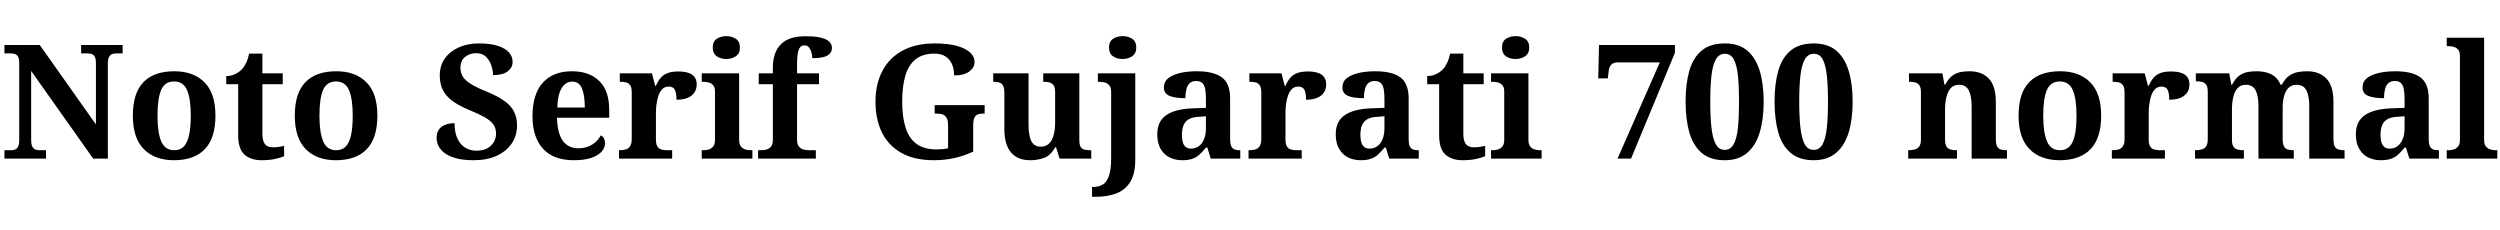 <svg xmlns="http://www.w3.org/2000/svg" xmlns:xlink="http://www.w3.org/1999/xlink" width="377.136" height="34.728"><path fill="black" d="M6.94 23.93L0.67 23.93L0.67 22.66L1.68 22.66Q2.02 22.66 2.29 22.55Q2.57 22.44 2.74 22.10Q2.90 21.77 2.90 21.10L2.90 21.10L2.90 9.53Q2.90 8.88 2.74 8.57Q2.57 8.26 2.29 8.16Q2.02 8.06 1.68 8.06L1.68 8.06L0.67 8.06L0.67 6.79L6 6.79L14.47 18.77L14.47 9.53Q14.47 8.88 14.30 8.57Q14.14 8.26 13.86 8.16Q13.58 8.06 13.25 8.06L13.25 8.06L12.24 8.06L12.24 6.79L18.50 6.79L18.50 8.06L17.50 8.06Q17.16 8.06 16.88 8.17Q16.61 8.28 16.44 8.60Q16.27 8.93 16.27 9.62L16.27 9.62L16.27 23.93L14.06 23.93L4.70 10.70L4.70 21.10Q4.70 21.77 4.87 22.10Q5.04 22.44 5.32 22.55Q5.59 22.66 5.93 22.66L5.93 22.66L6.94 22.66L6.94 23.93ZM26.23 24.17L26.23 24.17Q23.35 24.17 21.70 22.50Q20.04 20.83 20.04 17.45L20.04 17.45Q20.04 14.06 21.62 12.41Q23.21 10.75 26.30 10.75L26.30 10.75Q29.18 10.75 30.84 12.41Q32.50 14.06 32.50 17.45L32.50 17.45Q32.50 20.83 30.90 22.50Q29.30 24.17 26.23 24.17ZM26.28 22.66L26.28 22.66Q27.22 22.66 27.76 22.07Q28.30 21.48 28.54 20.32Q28.78 19.15 28.78 17.45L28.78 17.45Q28.78 14.88 28.21 13.58Q27.65 12.29 26.26 12.29L26.26 12.29Q24.86 12.29 24.31 13.57Q23.76 14.86 23.76 17.45L23.76 17.45Q23.76 19.99 24.32 21.32Q24.89 22.66 26.28 22.66ZM39.46 24.17L39.46 24.17Q37.85 24.17 36.89 23.33Q35.93 22.49 35.93 20.38L35.93 20.38L35.93 12.70L34.13 12.70L34.13 11.47Q34.90 11.47 35.51 11.16Q36.12 10.85 36.48 10.46L36.48 10.46Q36.84 10.08 37.13 9.49Q37.42 8.90 37.58 8.09L37.58 8.09L39.58 8.09L39.58 11.06L42.65 11.06L42.65 12.70L39.58 12.70L39.58 20.14Q39.58 21.22 39.95 21.72Q40.32 22.22 41.16 22.22L41.16 22.22Q41.64 22.22 42.06 22.16Q42.48 22.10 42.86 22.01L42.86 22.01L42.86 23.57Q42.48 23.74 41.60 23.95Q40.73 24.17 39.46 24.17ZM50.66 24.17L50.66 24.17Q47.78 24.17 46.13 22.50Q44.47 20.83 44.47 17.45L44.47 17.45Q44.47 14.06 46.06 12.41Q47.64 10.75 50.74 10.75L50.74 10.75Q53.62 10.75 55.27 12.41Q56.93 14.06 56.93 17.45L56.93 17.45Q56.93 20.83 55.33 22.50Q53.74 24.17 50.66 24.17ZM50.71 22.66L50.71 22.66Q51.65 22.66 52.19 22.07Q52.73 21.48 52.97 20.32Q53.21 19.15 53.21 17.45L53.21 17.45Q53.21 14.88 52.64 13.58Q52.08 12.29 50.69 12.29L50.69 12.29Q49.30 12.29 48.74 13.57Q48.19 14.86 48.19 17.45L48.19 17.45Q48.19 19.99 48.76 21.32Q49.32 22.66 50.71 22.66ZM71.47 24.17L71.47 24.17Q69.86 24.17 68.78 23.87Q67.70 23.57 67.06 23.08Q66.41 22.58 66.13 21.98Q65.86 21.38 65.86 20.81L65.86 20.81Q65.86 19.99 66.24 19.50Q66.62 19.01 67.25 18.79Q67.87 18.58 68.57 18.58L68.57 18.58Q68.57 19.94 68.99 20.87Q69.41 21.79 70.15 22.26Q70.90 22.73 71.86 22.73L71.86 22.73Q73.27 22.73 74.05 21.98Q74.83 21.24 74.83 20.14L74.83 20.14Q74.83 19.32 74.39 18.73Q73.94 18.14 73.06 17.65Q72.17 17.16 70.82 16.61L70.82 16.61Q69.14 15.91 68.16 15.16Q67.18 14.40 66.76 13.48Q66.34 12.55 66.34 11.38L66.34 11.38Q66.34 9.91 67.10 8.83Q67.87 7.75 69.20 7.15Q70.54 6.55 72.22 6.55L72.22 6.55Q73.99 6.55 75.12 6.92Q76.25 7.30 76.79 7.92Q77.33 8.54 77.33 9.34L77.33 9.34Q77.33 10.18 76.60 10.75Q75.86 11.33 74.38 11.33L74.38 11.33Q74.38 10.66 74.12 9.89Q73.87 9.12 73.32 8.57Q72.77 8.02 71.83 8.02L71.83 8.02Q70.87 8.02 70.16 8.58Q69.46 9.14 69.46 10.22L69.46 10.22Q69.46 10.90 69.77 11.47Q70.08 12.05 70.94 12.61Q71.81 13.18 73.42 13.82L73.42 13.82Q75.07 14.50 76.08 15.22Q77.09 15.94 77.54 16.84Q78 17.74 78 18.91L78 18.91Q78 20.45 77.20 21.64Q76.39 22.82 74.93 23.50Q73.46 24.17 71.47 24.17ZM86.54 24.17L86.54 24.17Q83.50 24.17 81.91 22.43Q80.33 20.69 80.33 17.57L80.33 17.57Q80.33 14.18 81.89 12.47Q83.45 10.75 86.28 10.75L86.28 10.75Q88.90 10.75 90.40 12.22Q91.90 13.68 91.90 16.54L91.90 16.54L91.90 17.76L84.02 17.76Q84.10 20.16 84.92 21.26Q85.75 22.37 87.24 22.37L87.24 22.37Q88.49 22.37 89.35 21.80Q90.22 21.24 90.62 20.42L90.62 20.42Q90.96 20.59 91.12 20.89Q91.27 21.19 91.27 21.60L91.27 21.60Q91.27 22.27 90.77 22.86Q90.26 23.45 89.22 23.81Q88.18 24.17 86.54 24.17ZM84.07 16.22L88.22 16.22Q88.22 14.38 87.79 13.34Q87.36 12.31 86.33 12.31L86.33 12.31Q85.32 12.31 84.72 13.31Q84.12 14.30 84.07 16.22L84.07 16.22ZM101.40 23.93L93.38 23.93L93.38 22.66L93.46 22.66Q94.01 22.66 94.42 22.54Q94.82 22.42 95.06 22.04Q95.30 21.67 95.30 20.93L95.30 20.93L95.30 13.97Q95.30 13.25 95.09 12.90Q94.87 12.55 94.49 12.44Q94.10 12.34 93.58 12.34L93.58 12.34L93.50 12.34L93.50 11.06L98.35 11.06L98.83 12.94L98.95 12.94Q99.26 12.22 99.67 11.74Q100.08 11.26 100.72 11.02Q101.35 10.78 102.34 10.78L102.34 10.78Q103.75 10.78 104.42 11.28Q105.10 11.78 105.10 12.72L105.10 12.72Q105.10 13.82 104.29 14.44Q103.49 15.05 102.05 15.05L102.05 15.05Q102.05 14.06 101.81 13.56Q101.57 13.06 100.87 13.06L100.87 13.06Q100.25 13.06 99.86 13.49Q99.48 13.92 99.29 14.56Q99.10 15.19 99.02 15.84Q98.95 16.49 98.95 16.90L98.95 16.90L98.95 21.05Q98.95 21.74 99.17 22.09Q99.38 22.44 99.77 22.55Q100.15 22.66 100.63 22.66L100.63 22.66L101.40 22.66L101.40 23.93ZM113.50 23.93L105.86 23.93L105.86 22.66L106.15 22.66Q106.51 22.66 106.91 22.55Q107.30 22.44 107.58 22.10Q107.86 21.77 107.86 21.10L107.86 21.10L107.86 13.80Q107.86 13.15 107.57 12.84Q107.28 12.53 106.88 12.43Q106.49 12.34 106.15 12.34L106.15 12.34L105.86 12.34L105.86 11.06L111.50 11.06L111.50 21.10Q111.50 21.77 111.78 22.10Q112.06 22.44 112.46 22.55Q112.87 22.66 113.21 22.66L113.21 22.66L113.50 22.66L113.50 23.93ZM109.56 8.90L109.56 8.90Q108.70 8.90 108.11 8.48Q107.52 8.06 107.52 7.18L107.52 7.18Q107.52 6.26 108.12 5.86Q108.72 5.45 109.58 5.45L109.58 5.45Q110.40 5.45 111.01 5.86Q111.62 6.26 111.62 7.18L111.62 7.18Q111.62 8.06 111.01 8.48Q110.40 8.90 109.56 8.90ZM123.07 23.93L114.36 23.93L114.36 22.66L114.89 22.66Q115.25 22.66 115.64 22.55Q116.04 22.44 116.32 22.10Q116.59 21.77 116.59 21.10L116.59 21.10L116.59 12.70L114.46 12.70L114.46 11.06L116.59 11.06L116.59 10.18Q116.59 7.94 117.77 6.71Q118.94 5.47 121.49 5.47L121.49 5.47Q123.05 5.47 123.91 5.70Q124.78 5.93 125.14 6.32Q125.50 6.72 125.50 7.22L125.50 7.22Q125.50 7.75 125.17 8.10Q124.85 8.45 124.19 8.62Q123.53 8.78 122.54 8.78L122.54 8.78Q122.54 8.40 122.42 7.94Q122.30 7.49 122.05 7.16Q121.80 6.84 121.34 6.84L121.34 6.84Q120.74 6.84 120.49 7.50Q120.24 8.16 120.24 9.74L120.24 9.74L120.24 11.06L123.55 11.06L123.55 12.70L120.24 12.70L120.24 21.10Q120.24 21.77 120.52 22.10Q120.79 22.44 121.20 22.55Q121.61 22.66 121.94 22.66L121.94 22.66L123.07 22.66L123.07 23.93ZM140.90 24.17L140.90 24.17Q137.93 24.17 135.97 23.06Q134.02 21.96 133.04 19.98Q132.07 18 132.07 15.34L132.07 15.34Q132.07 12.74 133.08 10.76Q134.09 8.78 136.09 7.67Q138.10 6.55 141.02 6.55L141.02 6.55Q143.02 6.55 144.35 6.92Q145.68 7.30 146.35 7.92Q147.02 8.54 147.02 9.34L147.02 9.34Q147.02 10.18 146.23 10.78Q145.44 11.38 143.93 11.38L143.93 11.38Q143.93 10.39 143.60 9.66Q143.28 8.93 142.63 8.51Q141.98 8.09 140.95 8.09L140.95 8.09Q139.20 8.09 138.13 8.94Q137.06 9.79 136.58 11.40Q136.10 13.01 136.10 15.34L136.10 15.34Q136.10 17.64 136.61 19.25Q137.11 20.86 138.25 21.70Q139.39 22.54 141.26 22.54L141.26 22.54Q141.72 22.54 142.16 22.50Q142.61 22.46 143.02 22.37L143.02 22.37L143.02 18.84Q143.02 18.19 142.82 17.82Q142.63 17.45 142.26 17.29Q141.89 17.14 141.31 17.14L141.31 17.14L141 17.14L141 15.86L148.54 15.86L148.54 17.14L148.22 17.14Q147.74 17.14 147.42 17.30Q147.10 17.47 146.95 17.86Q146.81 18.24 146.81 18.94L146.81 18.94L146.81 22.87Q145.42 23.52 143.98 23.84Q142.54 24.17 140.90 24.17ZM155.40 24.17L155.40 24.17Q153.53 24.17 152.52 23.00Q151.51 21.84 151.51 19.42L151.51 19.42L151.51 14.04Q151.51 13.34 151.34 12.97Q151.18 12.60 150.82 12.47Q150.46 12.34 149.88 12.34L149.88 12.34L149.83 12.34L149.83 11.06L155.16 11.06L155.16 18.74Q155.16 19.78 155.32 20.53Q155.47 21.29 155.88 21.71Q156.29 22.13 156.98 22.13L156.98 22.13Q157.75 22.13 158.23 21.68Q158.71 21.24 158.94 20.41Q159.17 19.58 159.17 18.48L159.17 18.48L159.17 13.87Q159.17 13.18 158.93 12.85Q158.69 12.53 158.30 12.43Q157.92 12.34 157.44 12.34L157.44 12.34L157.37 12.34L157.37 11.06L162.82 11.06L162.82 21.14Q162.82 21.84 163.02 22.16Q163.22 22.49 163.60 22.57Q163.97 22.66 164.42 22.66L164.42 22.66L164.62 22.66L164.62 23.93L159.84 23.93L159.31 22.22L159.19 22.22Q158.47 23.47 157.50 23.82Q156.53 24.17 155.40 24.17ZM165.22 29.69L164.74 29.69L164.74 28.20L164.90 28.20Q165.79 28.20 166.39 27.82Q166.99 27.43 167.30 26.50Q167.62 25.56 167.62 23.93L167.62 23.93L167.62 13.92Q167.62 13.22 167.35 12.89Q167.09 12.55 166.66 12.44Q166.22 12.34 165.70 12.34L165.70 12.34L165.62 12.34L165.62 11.06L171.26 11.06L171.26 24.12Q171.26 26.26 170.48 27.48Q169.70 28.70 168.35 29.20Q166.99 29.69 165.22 29.69L165.22 29.69ZM169.34 8.90L169.34 8.90Q168.48 8.90 167.89 8.48Q167.30 8.06 167.30 7.18L167.30 7.18Q167.30 6.26 167.90 5.86Q168.50 5.45 169.37 5.45L169.37 5.45Q170.18 5.45 170.80 5.86Q171.41 6.26 171.41 7.18L171.41 7.18Q171.41 8.06 170.80 8.48Q170.18 8.90 169.34 8.90ZM178.34 24.17L178.34 24.17Q177.29 24.17 176.44 23.75Q175.58 23.33 175.08 22.45Q174.58 21.58 174.58 20.26L174.58 20.26Q174.58 18.31 175.92 17.38Q177.26 16.44 179.95 16.34L179.95 16.34L181.92 16.27L181.92 14.95Q181.92 14.14 181.82 13.52Q181.73 12.91 181.42 12.56Q181.10 12.22 180.43 12.22L180.43 12.22Q179.83 12.22 179.47 12.55Q179.11 12.89 178.97 13.48Q178.82 14.06 178.82 14.81L178.82 14.81Q177.22 14.81 176.40 14.45Q175.58 14.09 175.58 13.20L175.58 13.20Q175.58 12.31 176.26 11.78Q176.93 11.26 178.06 11.00Q179.18 10.75 180.53 10.75L180.53 10.75Q183.05 10.75 184.31 11.66Q185.57 12.58 185.57 14.83L185.57 14.83L185.57 20.95Q185.57 21.60 185.70 21.97Q185.83 22.34 186.16 22.50Q186.48 22.66 187.01 22.66L187.01 22.66L187.10 22.66L187.10 23.93L182.64 23.93L182.14 22.27L181.92 22.27Q181.39 22.92 180.92 23.34Q180.46 23.76 179.86 23.96Q179.26 24.17 178.34 24.17ZM179.66 22.42L179.66 22.42Q180.36 22.42 180.86 22.04Q181.37 21.67 181.64 20.98Q181.92 20.28 181.92 19.34L181.92 19.34L181.92 17.54L180.84 17.62Q179.88 17.66 179.33 17.99Q178.78 18.31 178.54 18.90Q178.30 19.49 178.30 20.35L178.30 20.35Q178.30 21.02 178.44 21.49Q178.58 21.96 178.90 22.19Q179.21 22.42 179.66 22.42ZM196.37 23.93L188.35 23.93L188.35 22.66L188.42 22.66Q188.98 22.66 189.38 22.54Q189.79 22.42 190.03 22.04Q190.27 21.67 190.27 20.93L190.27 20.93L190.27 13.97Q190.27 13.25 190.06 12.90Q189.84 12.55 189.46 12.44Q189.07 12.34 188.54 12.34L188.54 12.34L188.47 12.34L188.47 11.06L193.32 11.06L193.80 12.94L193.92 12.94Q194.23 12.22 194.64 11.74Q195.05 11.26 195.68 11.02Q196.32 10.78 197.30 10.78L197.30 10.78Q198.72 10.78 199.39 11.28Q200.06 11.78 200.06 12.72L200.06 12.72Q200.06 13.82 199.26 14.44Q198.46 15.05 197.02 15.05L197.02 15.05Q197.02 14.06 196.78 13.56Q196.54 13.06 195.84 13.06L195.84 13.06Q195.22 13.06 194.83 13.49Q194.45 13.92 194.26 14.56Q194.06 15.19 193.99 15.84Q193.92 16.49 193.92 16.90L193.92 16.90L193.92 21.05Q193.92 21.74 194.14 22.09Q194.35 22.44 194.74 22.55Q195.12 22.66 195.60 22.66L195.60 22.66L196.37 22.66L196.37 23.93ZM205.27 24.17L205.27 24.17Q204.22 24.17 203.36 23.75Q202.51 23.33 202.01 22.45Q201.50 21.58 201.50 20.26L201.50 20.26Q201.50 18.31 202.85 17.38Q204.19 16.44 206.88 16.34L206.88 16.34L208.85 16.27L208.85 14.95Q208.85 14.14 208.75 13.52Q208.66 12.91 208.34 12.56Q208.03 12.22 207.36 12.22L207.36 12.22Q206.76 12.22 206.40 12.55Q206.04 12.89 205.90 13.48Q205.75 14.06 205.75 14.81L205.75 14.81Q204.14 14.81 203.33 14.45Q202.51 14.09 202.51 13.20L202.51 13.20Q202.51 12.31 203.18 11.78Q203.86 11.26 204.98 11.00Q206.11 10.75 207.46 10.75L207.46 10.75Q209.98 10.75 211.24 11.66Q212.50 12.58 212.50 14.83L212.50 14.83L212.50 20.95Q212.50 21.60 212.63 21.97Q212.76 22.34 213.08 22.50Q213.41 22.66 213.94 22.66L213.94 22.66L214.03 22.66L214.03 23.93L209.57 23.93L209.06 22.27L208.85 22.27Q208.32 22.92 207.85 23.34Q207.38 23.76 206.78 23.96Q206.18 24.17 205.27 24.17ZM206.59 22.42L206.59 22.42Q207.29 22.42 207.79 22.04Q208.30 21.67 208.57 20.98Q208.85 20.28 208.85 19.34L208.85 19.34L208.85 17.54L207.77 17.62Q206.81 17.66 206.26 17.99Q205.70 18.31 205.46 18.90Q205.22 19.49 205.22 20.35L205.22 20.35Q205.22 21.02 205.37 21.49Q205.51 21.96 205.82 22.19Q206.14 22.42 206.59 22.42ZM220.63 24.17L220.63 24.17Q219.02 24.17 218.06 23.33Q217.10 22.49 217.10 20.38L217.10 20.38L217.10 12.70L215.30 12.70L215.30 11.47Q216.07 11.47 216.68 11.16Q217.30 10.85 217.66 10.46L217.66 10.46Q218.02 10.08 218.30 9.49Q218.59 8.90 218.76 8.09L218.76 8.09L220.75 8.09L220.75 11.06L223.82 11.06L223.82 12.70L220.75 12.70L220.75 20.14Q220.75 21.22 221.12 21.72Q221.50 22.22 222.34 22.22L222.34 22.22Q222.82 22.22 223.24 22.16Q223.66 22.10 224.04 22.01L224.04 22.01L224.04 23.57Q223.66 23.74 222.78 23.95Q221.90 24.17 220.63 24.17ZM232.56 23.93L224.93 23.93L224.93 22.66L225.22 22.66Q225.58 22.66 225.97 22.55Q226.37 22.44 226.64 22.10Q226.92 21.77 226.92 21.10L226.92 21.10L226.92 13.80Q226.92 13.15 226.63 12.84Q226.34 12.53 225.95 12.43Q225.55 12.34 225.22 12.34L225.22 12.34L224.93 12.34L224.93 11.06L230.57 11.06L230.57 21.10Q230.57 21.77 230.84 22.10Q231.12 22.44 231.53 22.55Q231.94 22.66 232.27 22.66L232.27 22.66L232.56 22.66L232.56 23.93ZM228.62 8.90L228.62 8.90Q227.76 8.90 227.17 8.48Q226.58 8.06 226.58 7.18L226.58 7.18Q226.58 6.26 227.18 5.86Q227.78 5.45 228.65 5.45L228.65 5.45Q229.46 5.45 230.08 5.86Q230.69 6.26 230.69 7.18L230.69 7.18Q230.69 8.06 230.08 8.48Q229.46 8.90 228.62 8.90ZM246.05 23.93L244.01 23.93L250.39 9.41L244.08 9.41Q243.43 9.41 243.10 9.72Q242.76 10.03 242.69 10.63L242.69 10.63L242.54 11.83L241.10 11.83L241.22 6.79L252.67 6.79L252.67 7.97L246.05 23.93ZM260.18 24.17L260.18 24.17Q258 24.17 256.70 23.06Q255.41 21.96 254.84 19.97Q254.28 17.98 254.28 15.31L254.28 15.31Q254.28 12.65 254.84 10.68Q255.41 8.71 256.70 7.63Q258 6.55 260.21 6.55L260.21 6.55Q262.30 6.55 263.58 7.63Q264.86 8.71 265.46 10.69Q266.06 12.67 266.06 15.34L266.06 15.34Q266.06 18 265.46 19.98Q264.86 21.96 263.57 23.06Q262.27 24.17 260.18 24.17ZM260.18 22.61L260.18 22.61Q261.07 22.61 261.54 21.74Q262.01 20.88 262.18 19.25Q262.34 17.62 262.34 15.34L262.34 15.34Q262.34 13.03 262.18 11.42Q262.01 9.82 261.55 8.96Q261.10 8.11 260.21 8.11L260.21 8.11Q259.32 8.11 258.84 8.96Q258.36 9.82 258.18 11.42Q258 13.03 258 15.34L258 15.34Q258 17.62 258.18 19.25Q258.36 20.88 258.83 21.74Q259.30 22.61 260.18 22.61ZM273.60 24.17L273.60 24.17Q271.42 24.17 270.12 23.06Q268.82 21.96 268.26 19.97Q267.70 17.98 267.70 15.31L267.70 15.31Q267.70 12.65 268.26 10.68Q268.82 8.71 270.12 7.63Q271.42 6.55 273.62 6.55L273.62 6.55Q275.71 6.55 277.00 7.63Q278.28 8.71 278.88 10.69Q279.48 12.67 279.48 15.34L279.48 15.34Q279.48 18 278.88 19.98Q278.28 21.96 276.98 23.06Q275.69 24.17 273.60 24.17ZM273.60 22.61L273.60 22.61Q274.49 22.61 274.96 21.74Q275.42 20.88 275.59 19.25Q275.76 17.62 275.76 15.34L275.76 15.34Q275.76 13.03 275.59 11.42Q275.42 9.82 274.97 8.96Q274.51 8.11 273.62 8.11L273.62 8.11Q272.74 8.11 272.26 8.96Q271.78 9.82 271.60 11.42Q271.42 13.03 271.42 15.34L271.42 15.34Q271.42 17.62 271.60 19.25Q271.78 20.88 272.24 21.74Q272.71 22.61 273.60 22.61ZM295.22 23.93L287.86 23.93L287.86 22.66L287.90 22.66Q288.46 22.66 288.88 22.54Q289.30 22.42 289.54 22.07Q289.78 21.72 289.78 21L289.78 21L289.78 13.90Q289.78 13.22 289.56 12.89Q289.34 12.55 288.96 12.44Q288.58 12.34 288.05 12.34L288.05 12.34L287.98 12.34L287.98 11.06L293.02 11.06L293.33 12.77L293.45 12.77Q293.93 11.86 294.49 11.44Q295.06 11.02 295.72 10.88Q296.38 10.75 297.12 10.75L297.12 10.75Q298.97 10.75 300.02 11.86Q301.08 12.96 301.08 15.38L301.08 15.38L301.08 20.95Q301.08 21.70 301.26 22.06Q301.44 22.42 301.80 22.54Q302.16 22.66 302.69 22.66L302.69 22.66L302.76 22.66L302.76 23.93L297.43 23.93L297.43 16.03Q297.43 14.47 297.00 13.63Q296.57 12.79 295.51 12.79L295.51 12.79Q294.72 12.79 294.26 13.31Q293.81 13.82 293.62 14.68Q293.42 15.53 293.42 16.51L293.42 16.51L293.42 21.10Q293.42 21.77 293.64 22.10Q293.86 22.44 294.24 22.55Q294.62 22.66 295.15 22.66L295.15 22.66L295.22 22.66L295.22 23.93ZM310.70 24.17L310.70 24.17Q307.82 24.17 306.17 22.50Q304.51 20.83 304.51 17.45L304.51 17.45Q304.51 14.06 306.10 12.41Q307.68 10.75 310.78 10.75L310.78 10.75Q313.66 10.75 315.31 12.41Q316.97 14.06 316.97 17.45L316.97 17.45Q316.97 20.83 315.37 22.50Q313.78 24.17 310.70 24.17ZM310.75 22.66L310.75 22.66Q311.69 22.66 312.23 22.07Q312.77 21.48 313.01 20.32Q313.25 19.15 313.25 17.45L313.25 17.45Q313.25 14.88 312.68 13.58Q312.12 12.29 310.73 12.29L310.73 12.29Q309.34 12.29 308.78 13.57Q308.23 14.86 308.23 17.45L308.23 17.45Q308.23 19.99 308.80 21.32Q309.36 22.66 310.75 22.66ZM326.59 23.93L318.58 23.93L318.58 22.66L318.65 22.66Q319.20 22.66 319.61 22.54Q320.02 22.42 320.26 22.04Q320.50 21.67 320.50 20.93L320.50 20.93L320.50 13.97Q320.50 13.25 320.28 12.90Q320.06 12.55 319.68 12.44Q319.30 12.34 318.77 12.34L318.77 12.34L318.70 12.34L318.70 11.06L323.54 11.06L324.02 12.94L324.14 12.94Q324.46 12.22 324.86 11.74Q325.27 11.26 325.91 11.02Q326.54 10.78 327.53 10.78L327.53 10.78Q328.94 10.78 329.62 11.28Q330.29 11.78 330.29 12.72L330.29 12.72Q330.29 13.82 329.48 14.44Q328.68 15.05 327.24 15.05L327.24 15.05Q327.24 14.06 327 13.56Q326.76 13.06 326.06 13.06L326.06 13.06Q325.44 13.06 325.06 13.49Q324.67 13.92 324.48 14.56Q324.29 15.19 324.22 15.84Q324.14 16.49 324.14 16.90L324.14 16.90L324.14 21.05Q324.14 21.74 324.36 22.09Q324.58 22.44 324.96 22.55Q325.34 22.66 325.82 22.66L325.82 22.66L326.59 22.66L326.59 23.93ZM338.50 23.93L331.13 23.93L331.13 22.66L331.18 22.66Q331.73 22.66 332.15 22.54Q332.57 22.42 332.81 22.07Q333.05 21.72 333.05 21L333.05 21L333.05 13.82Q333.05 13.15 332.83 12.82Q332.62 12.48 332.23 12.37Q331.85 12.26 331.32 12.26L331.32 12.26L331.25 12.26L331.25 11.06L336.29 11.06L336.60 12.77L336.72 12.77Q337.20 11.86 337.76 11.44Q338.33 11.02 338.99 10.88Q339.65 10.75 340.39 10.75L340.39 10.75Q341.28 10.75 341.99 10.96Q342.70 11.16 343.21 11.60Q343.73 12.05 344.02 12.77L344.02 12.77L344.23 12.77Q344.71 11.86 345.31 11.44Q345.91 11.02 346.61 10.88Q347.30 10.75 348.05 10.75L348.05 10.75Q349.90 10.75 350.95 11.86Q352.01 12.96 352.01 15.38L352.01 15.38L352.01 20.95Q352.01 21.70 352.19 22.06Q352.37 22.42 352.73 22.54Q353.09 22.66 353.62 22.66L353.62 22.66L353.69 22.66L353.69 23.93L348.36 23.93L348.36 16.03Q348.36 14.47 347.93 13.63Q347.50 12.79 346.44 12.79L346.44 12.79Q345.70 12.79 345.23 13.26Q344.76 13.73 344.56 14.51Q344.35 15.29 344.35 16.22L344.35 16.22L344.35 20.95Q344.35 21.67 344.53 22.04Q344.71 22.42 345.07 22.54Q345.43 22.66 345.96 22.66L345.96 22.66L346.03 22.66L346.03 23.93L340.70 23.93L340.70 16.03Q340.70 14.47 340.27 13.63Q339.84 12.79 338.78 12.79L338.78 12.79Q337.99 12.79 337.54 13.31Q337.08 13.82 336.89 14.68Q336.70 15.53 336.70 16.51L336.70 16.51L336.70 21.10Q336.70 21.77 336.91 22.10Q337.13 22.44 337.51 22.55Q337.90 22.66 338.42 22.66L338.42 22.66L338.50 22.66L338.50 23.93ZM359.16 24.17L359.16 24.17Q358.10 24.17 357.25 23.75Q356.40 23.33 355.90 22.45Q355.39 21.58 355.39 20.26L355.39 20.26Q355.39 18.31 356.74 17.38Q358.08 16.44 360.77 16.34L360.77 16.34L362.74 16.27L362.74 14.95Q362.74 14.14 362.64 13.52Q362.54 12.91 362.23 12.56Q361.92 12.22 361.25 12.22L361.25 12.22Q360.65 12.22 360.29 12.55Q359.93 12.89 359.78 13.48Q359.64 14.06 359.64 14.81L359.64 14.81Q358.03 14.81 357.22 14.45Q356.40 14.09 356.40 13.20L356.40 13.20Q356.40 12.31 357.07 11.78Q357.74 11.26 358.87 11.00Q360 10.75 361.34 10.75L361.34 10.75Q363.86 10.75 365.12 11.66Q366.38 12.58 366.38 14.83L366.38 14.83L366.38 20.95Q366.38 21.60 366.52 21.97Q366.65 22.34 366.97 22.50Q367.30 22.66 367.82 22.66L367.82 22.66L367.92 22.66L367.92 23.93L363.46 23.93L362.95 22.27L362.74 22.27Q362.21 22.92 361.74 23.34Q361.27 23.76 360.67 23.96Q360.07 24.17 359.16 24.17ZM360.48 22.42L360.48 22.42Q361.18 22.42 361.68 22.04Q362.18 21.67 362.46 20.98Q362.74 20.28 362.74 19.34L362.74 19.34L362.74 17.54L361.66 17.62Q360.70 17.66 360.14 17.99Q359.59 18.31 359.35 18.90Q359.11 19.49 359.11 20.35L359.11 20.35Q359.11 21.02 359.26 21.49Q359.40 21.96 359.71 22.19Q360.02 22.42 360.48 22.42ZM376.73 23.93L369.10 23.93L369.10 22.66L369.38 22.66Q369.74 22.66 370.14 22.55Q370.54 22.44 370.81 22.10Q371.09 21.77 371.09 21.10L371.09 21.10L371.09 8.42Q371.09 7.78 370.80 7.46Q370.51 7.15 370.12 7.06Q369.72 6.96 369.38 6.96L369.38 6.96L369.10 6.96L369.10 5.69L374.74 5.69L374.74 21.10Q374.74 21.77 375.01 22.10Q375.29 22.44 375.70 22.55Q376.10 22.66 376.44 22.66L376.44 22.66L376.73 22.66L376.73 23.93Z"/></svg>